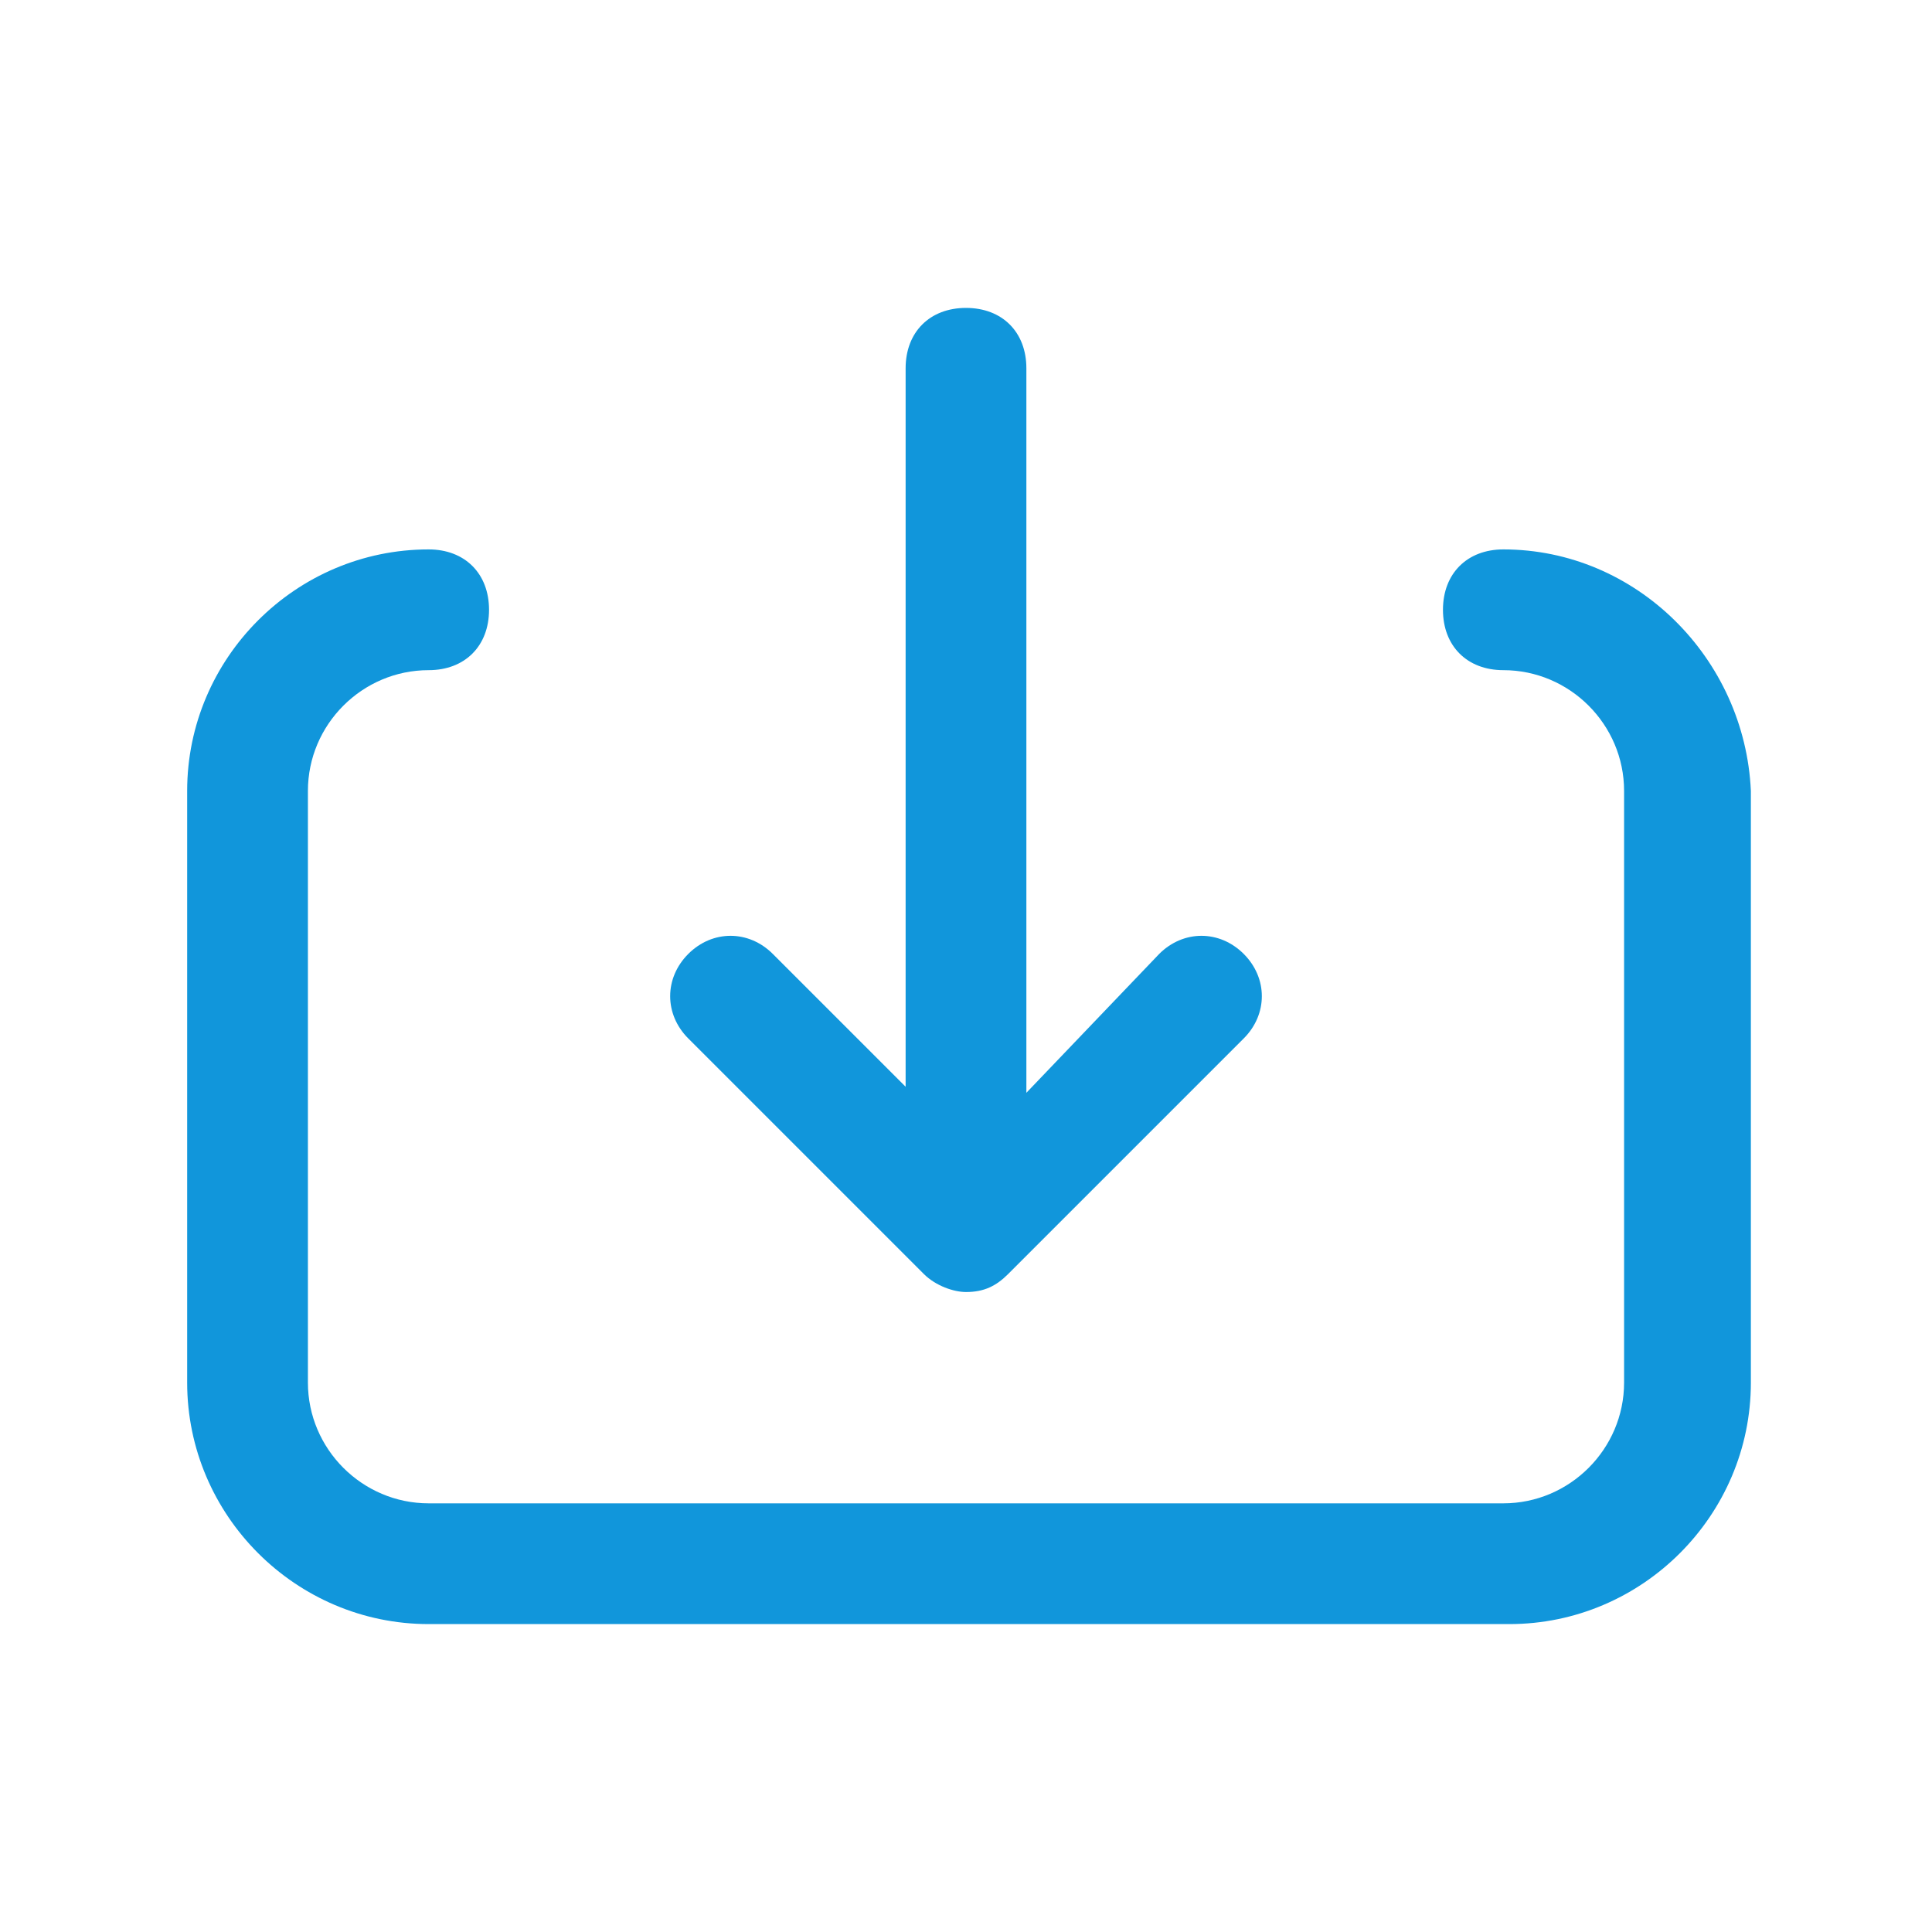 <?xml version="1.0" standalone="no"?><!DOCTYPE svg PUBLIC "-//W3C//DTD SVG 1.1//EN" "http://www.w3.org/Graphics/SVG/1.1/DTD/svg11.dtd"><svg t="1677635320550" class="icon" viewBox="0 0 1024 1024" version="1.1" xmlns="http://www.w3.org/2000/svg" p-id="2711" xmlns:xlink="http://www.w3.org/1999/xlink" width="200" height="200"><path d="M796.8 291.2c-19.2 0-32 12.8-32 32s12.8 32 32 32c35.2 0 64 28.8 64 64v313.6c0 35.2-28.8 64-64 64H227.2c-35.2 0-64-28.8-64-64v-313.6c0-35.2 28.8-64 64-64 19.2 0 32-12.8 32-32s-12.8-32-32-32c-70.4 0-128 57.6-128 128v313.6c0 70.4 57.6 128 128 128H800c70.4 0 128-57.6 128-128v-313.6c-3.2-70.4-60.8-128-131.2-128z" p-id="2712" fill="#1196db"></path><path d="M489.6 675.2c6.4 6.4 16 9.6 22.4 9.6 9.6 0 16-3.2 22.4-9.6l124.8-124.8c12.8-12.8 12.8-32 0-44.8s-32-12.8-44.8 0L544 579.2v-384c0-19.2-12.8-32-32-32s-32 12.8-32 32V576l-70.4-70.4c-12.8-12.8-32-12.8-44.8 0s-12.8 32 0 44.8l124.8 124.8z" p-id="2713" fill="#1196db"></path></svg>